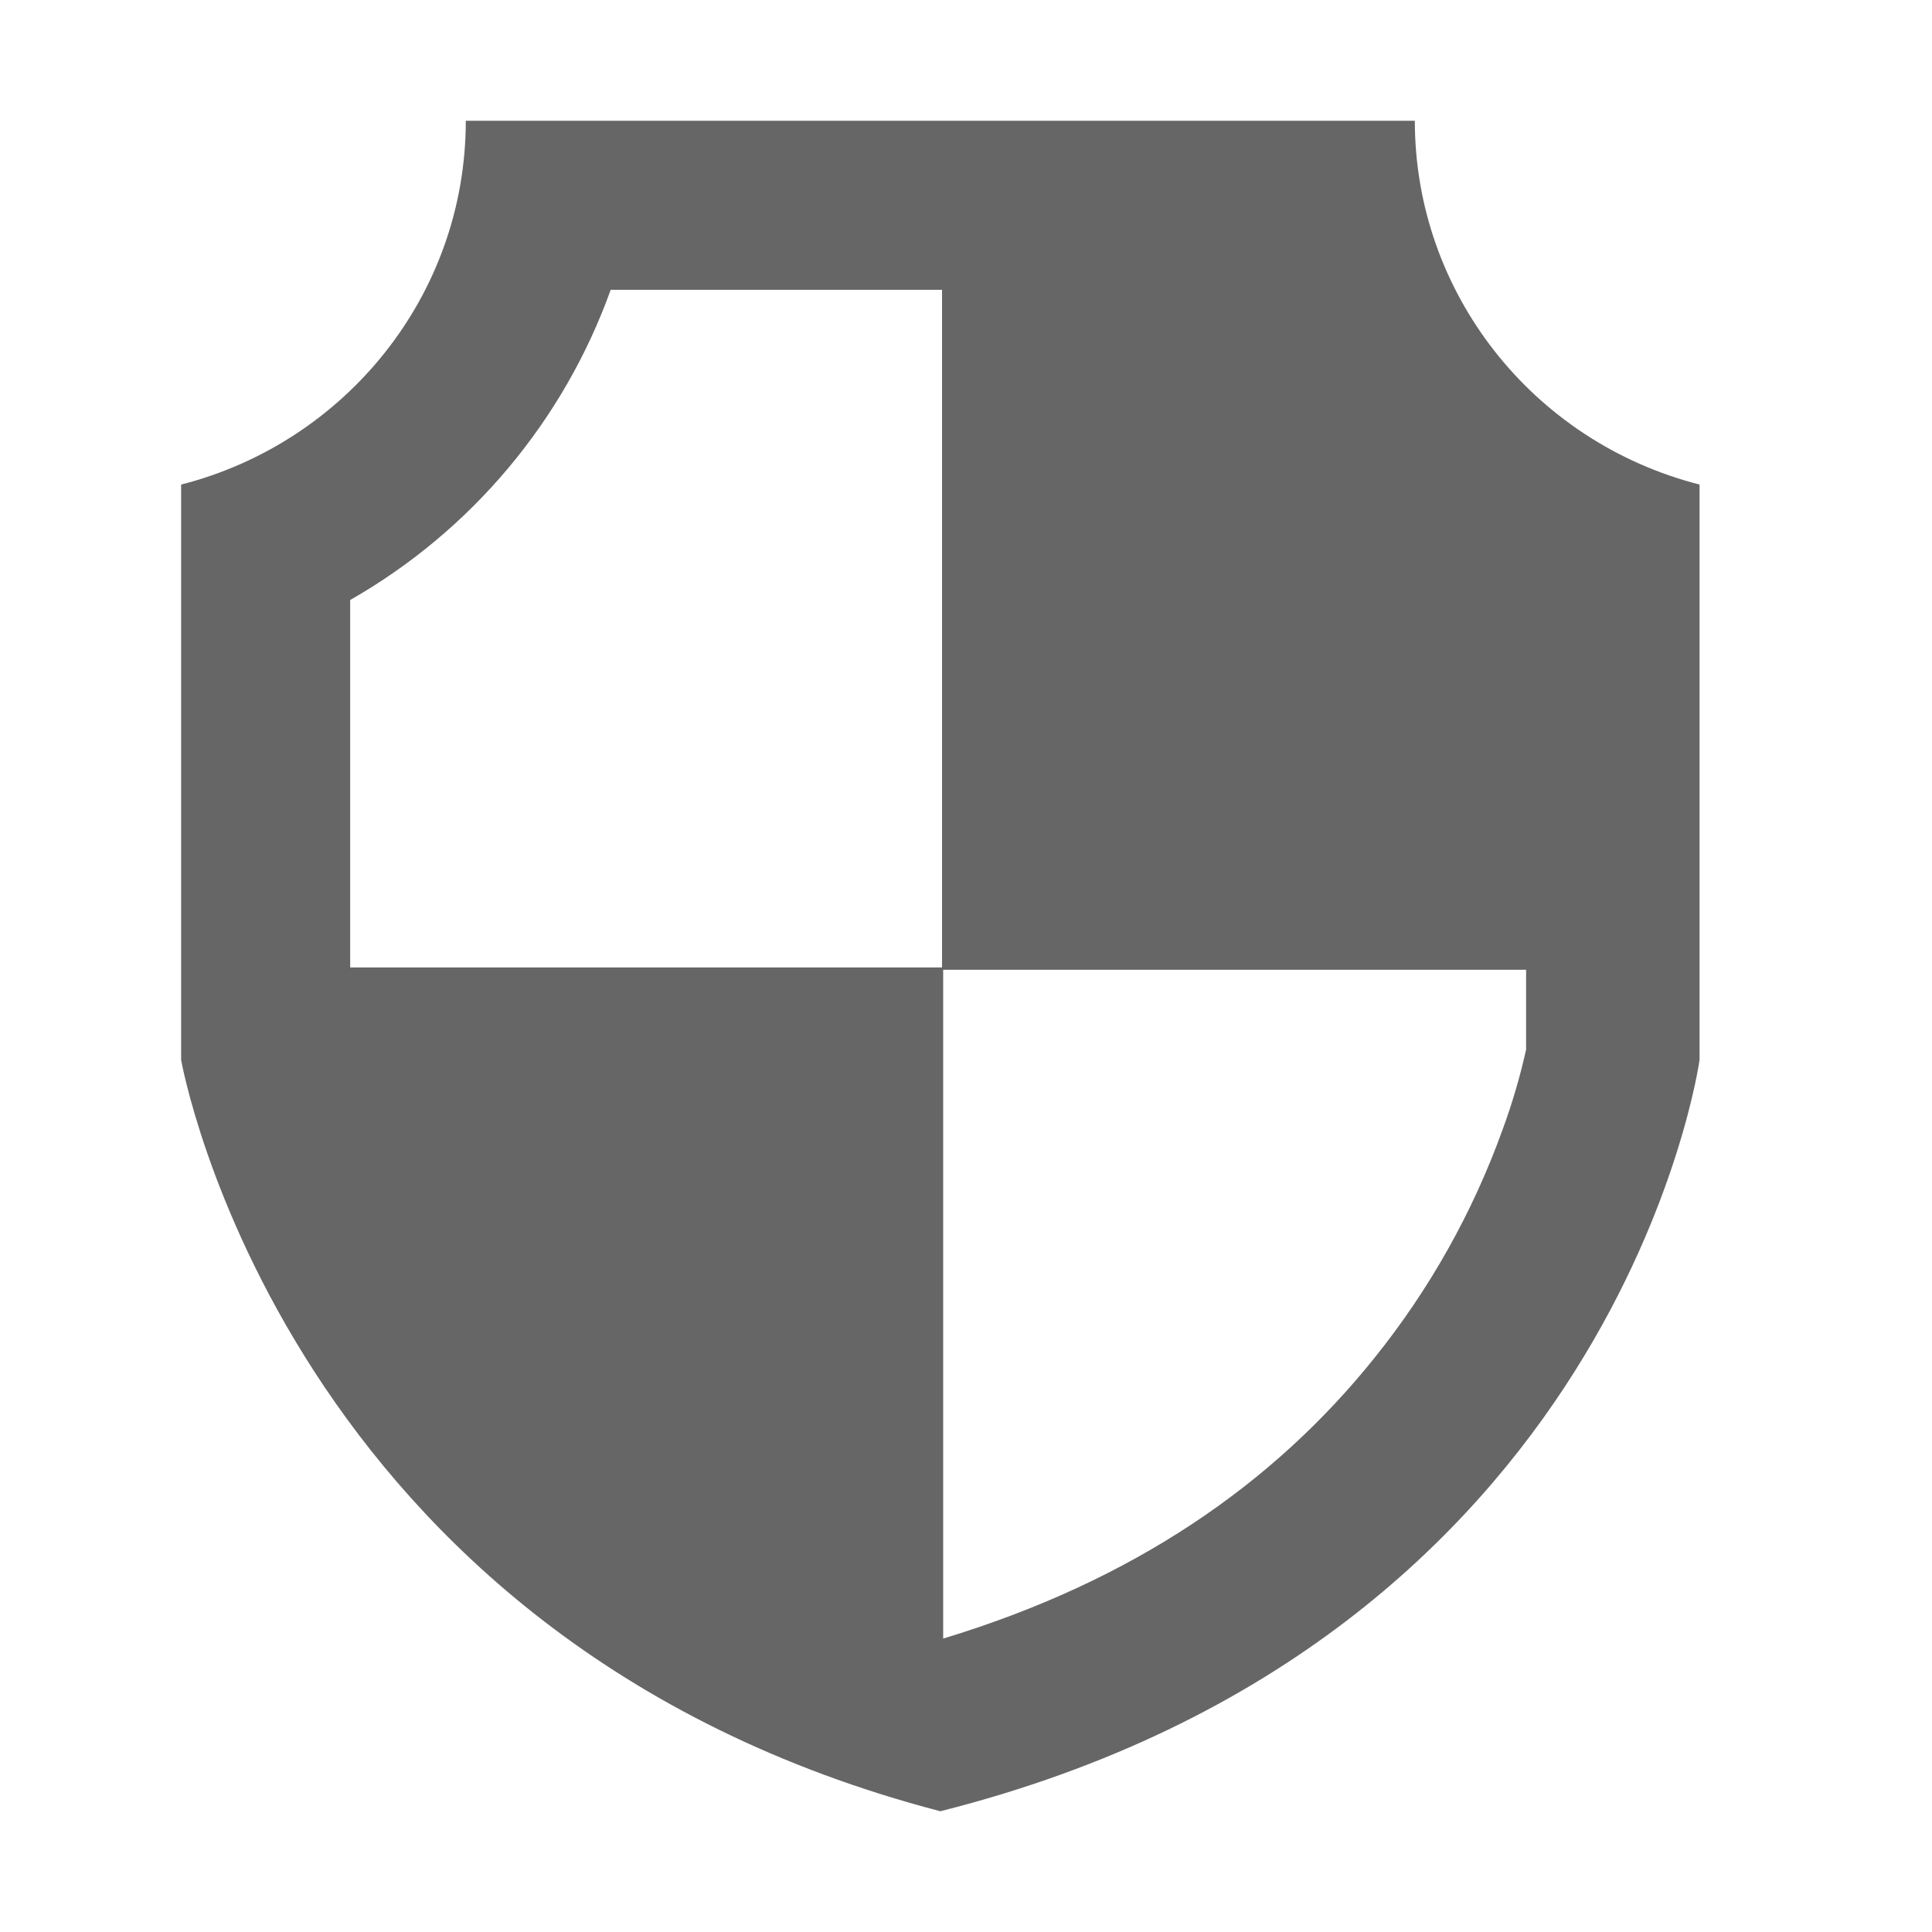 <!--?xml version="1.0" encoding="UTF-8"?-->
<svg width="32px" height="32px" viewBox="0 0 32 32" version="1.1" xmlns="http://www.w3.org/2000/svg" xmlns:xlink="http://www.w3.org/1999/xlink">
    <title>793.权限管理</title>
    <g id="793.权限管理" stroke="none" stroke-width="1" fill="none" fill-rule="evenodd">
        <g id="编组" transform="translate(3, 2)" fill="#000000" fill-rule="nonzero">
            <path d="M12.603,2.8 L7.115,2.8 C6.335,4.972 4.805,6.794 2.8,7.938 L2.8,14.024 L12.603,14.024 L12.603,2.8 L12.603,2.8 Z M22.277,14.062 L12.622,14.062 L12.622,25.14 C15.772,24.186 18.096,22.578 19.772,20.483 C20.681,19.351 21.396,18.076 21.888,16.709 C22.047,16.276 22.177,15.834 22.277,15.385 L22.277,14.062 Z M20.434,0 C20.434,2.838 22.375,5.316 25.15,6.026 L25.15,15.555 C25.15,15.555 23.831,25.158 12.575,28 C1.681,25.157 0,15.555 0,15.555 L0,6.026 C2.71,5.335 4.715,2.899 4.715,0 L20.434,0 Z" id="形状" fill="#666666"></path>
        </g>
    </g>
</svg>